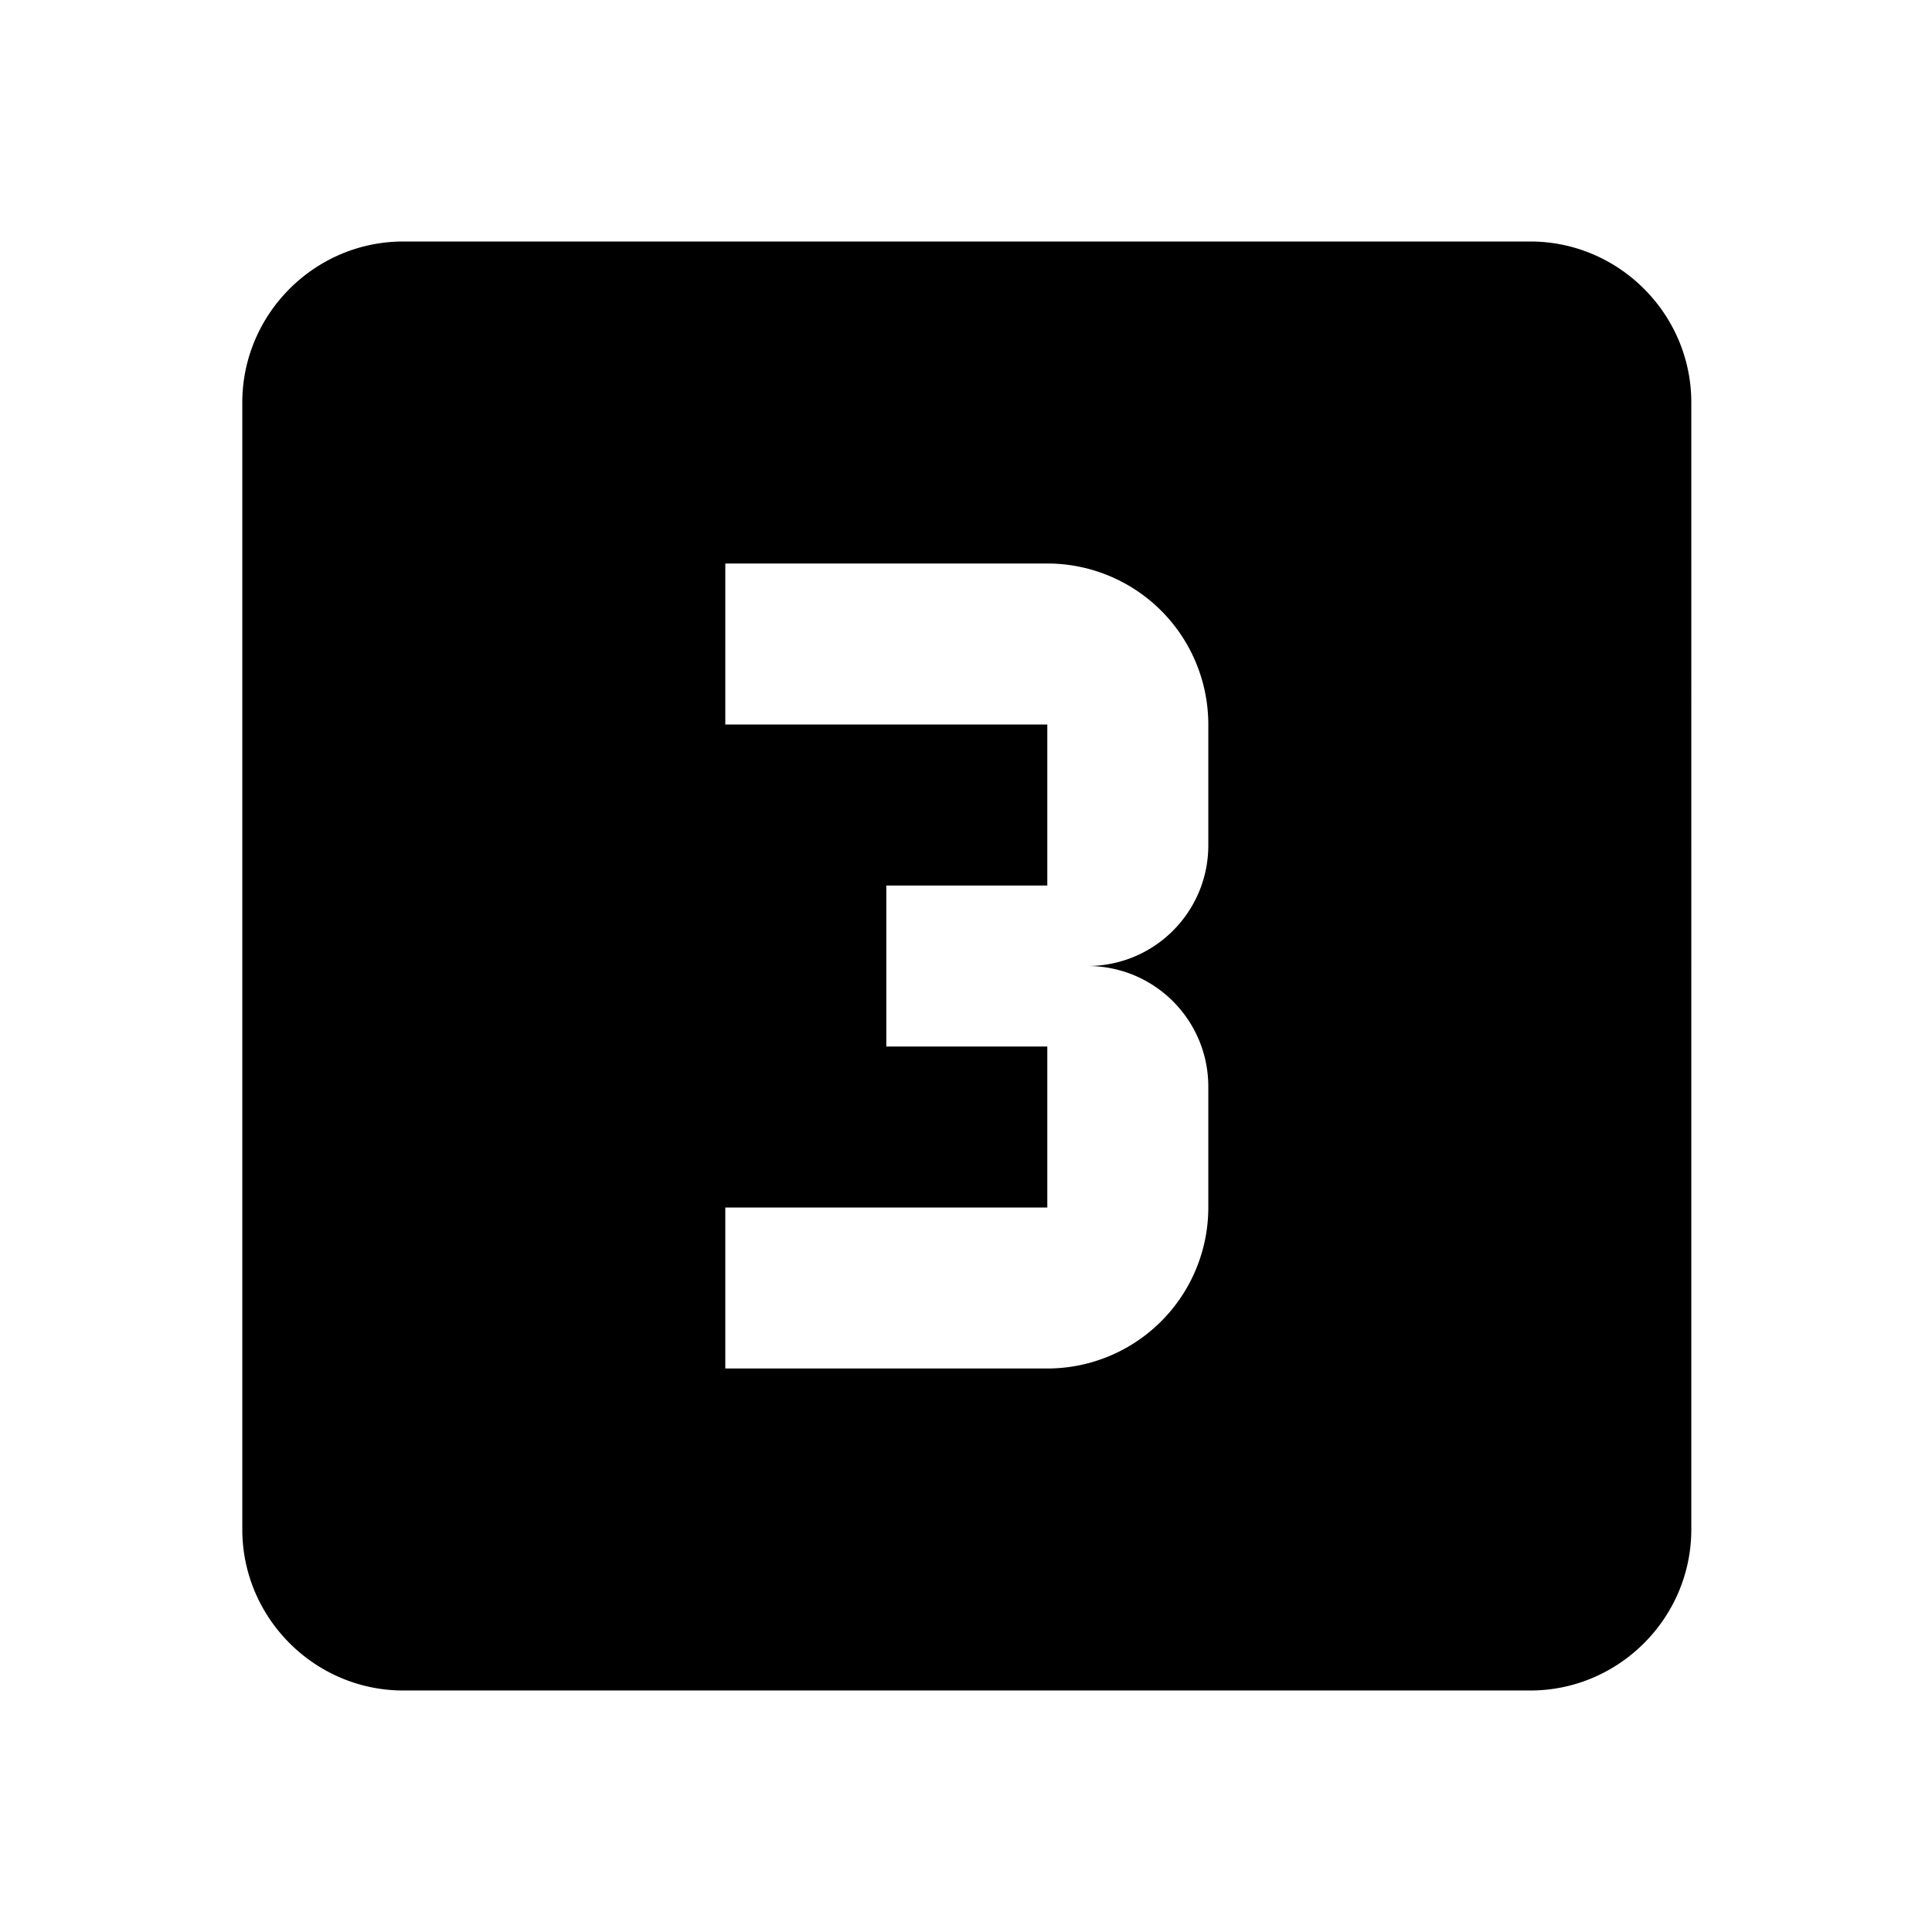 <svg xmlns="http://www.w3.org/2000/svg" width="3em" height="3em" viewBox="0 0 24 24"><path fill="currentColor" d="M19.01 3h-14c-1.1 0-2 .9-2 2v14c0 1.1.9 2 2 2h14c1.1 0 2-.9 2-2V5c0-1.1-.9-2-2-2m-4 7.5c0 .83-.67 1.5-1.5 1.5c.83 0 1.5.67 1.5 1.5V15a2 2 0 0 1-2 2h-4v-2h4v-2h-2v-2h2V9h-4V7h4a2 2 0 0 1 2 2z"/></svg>